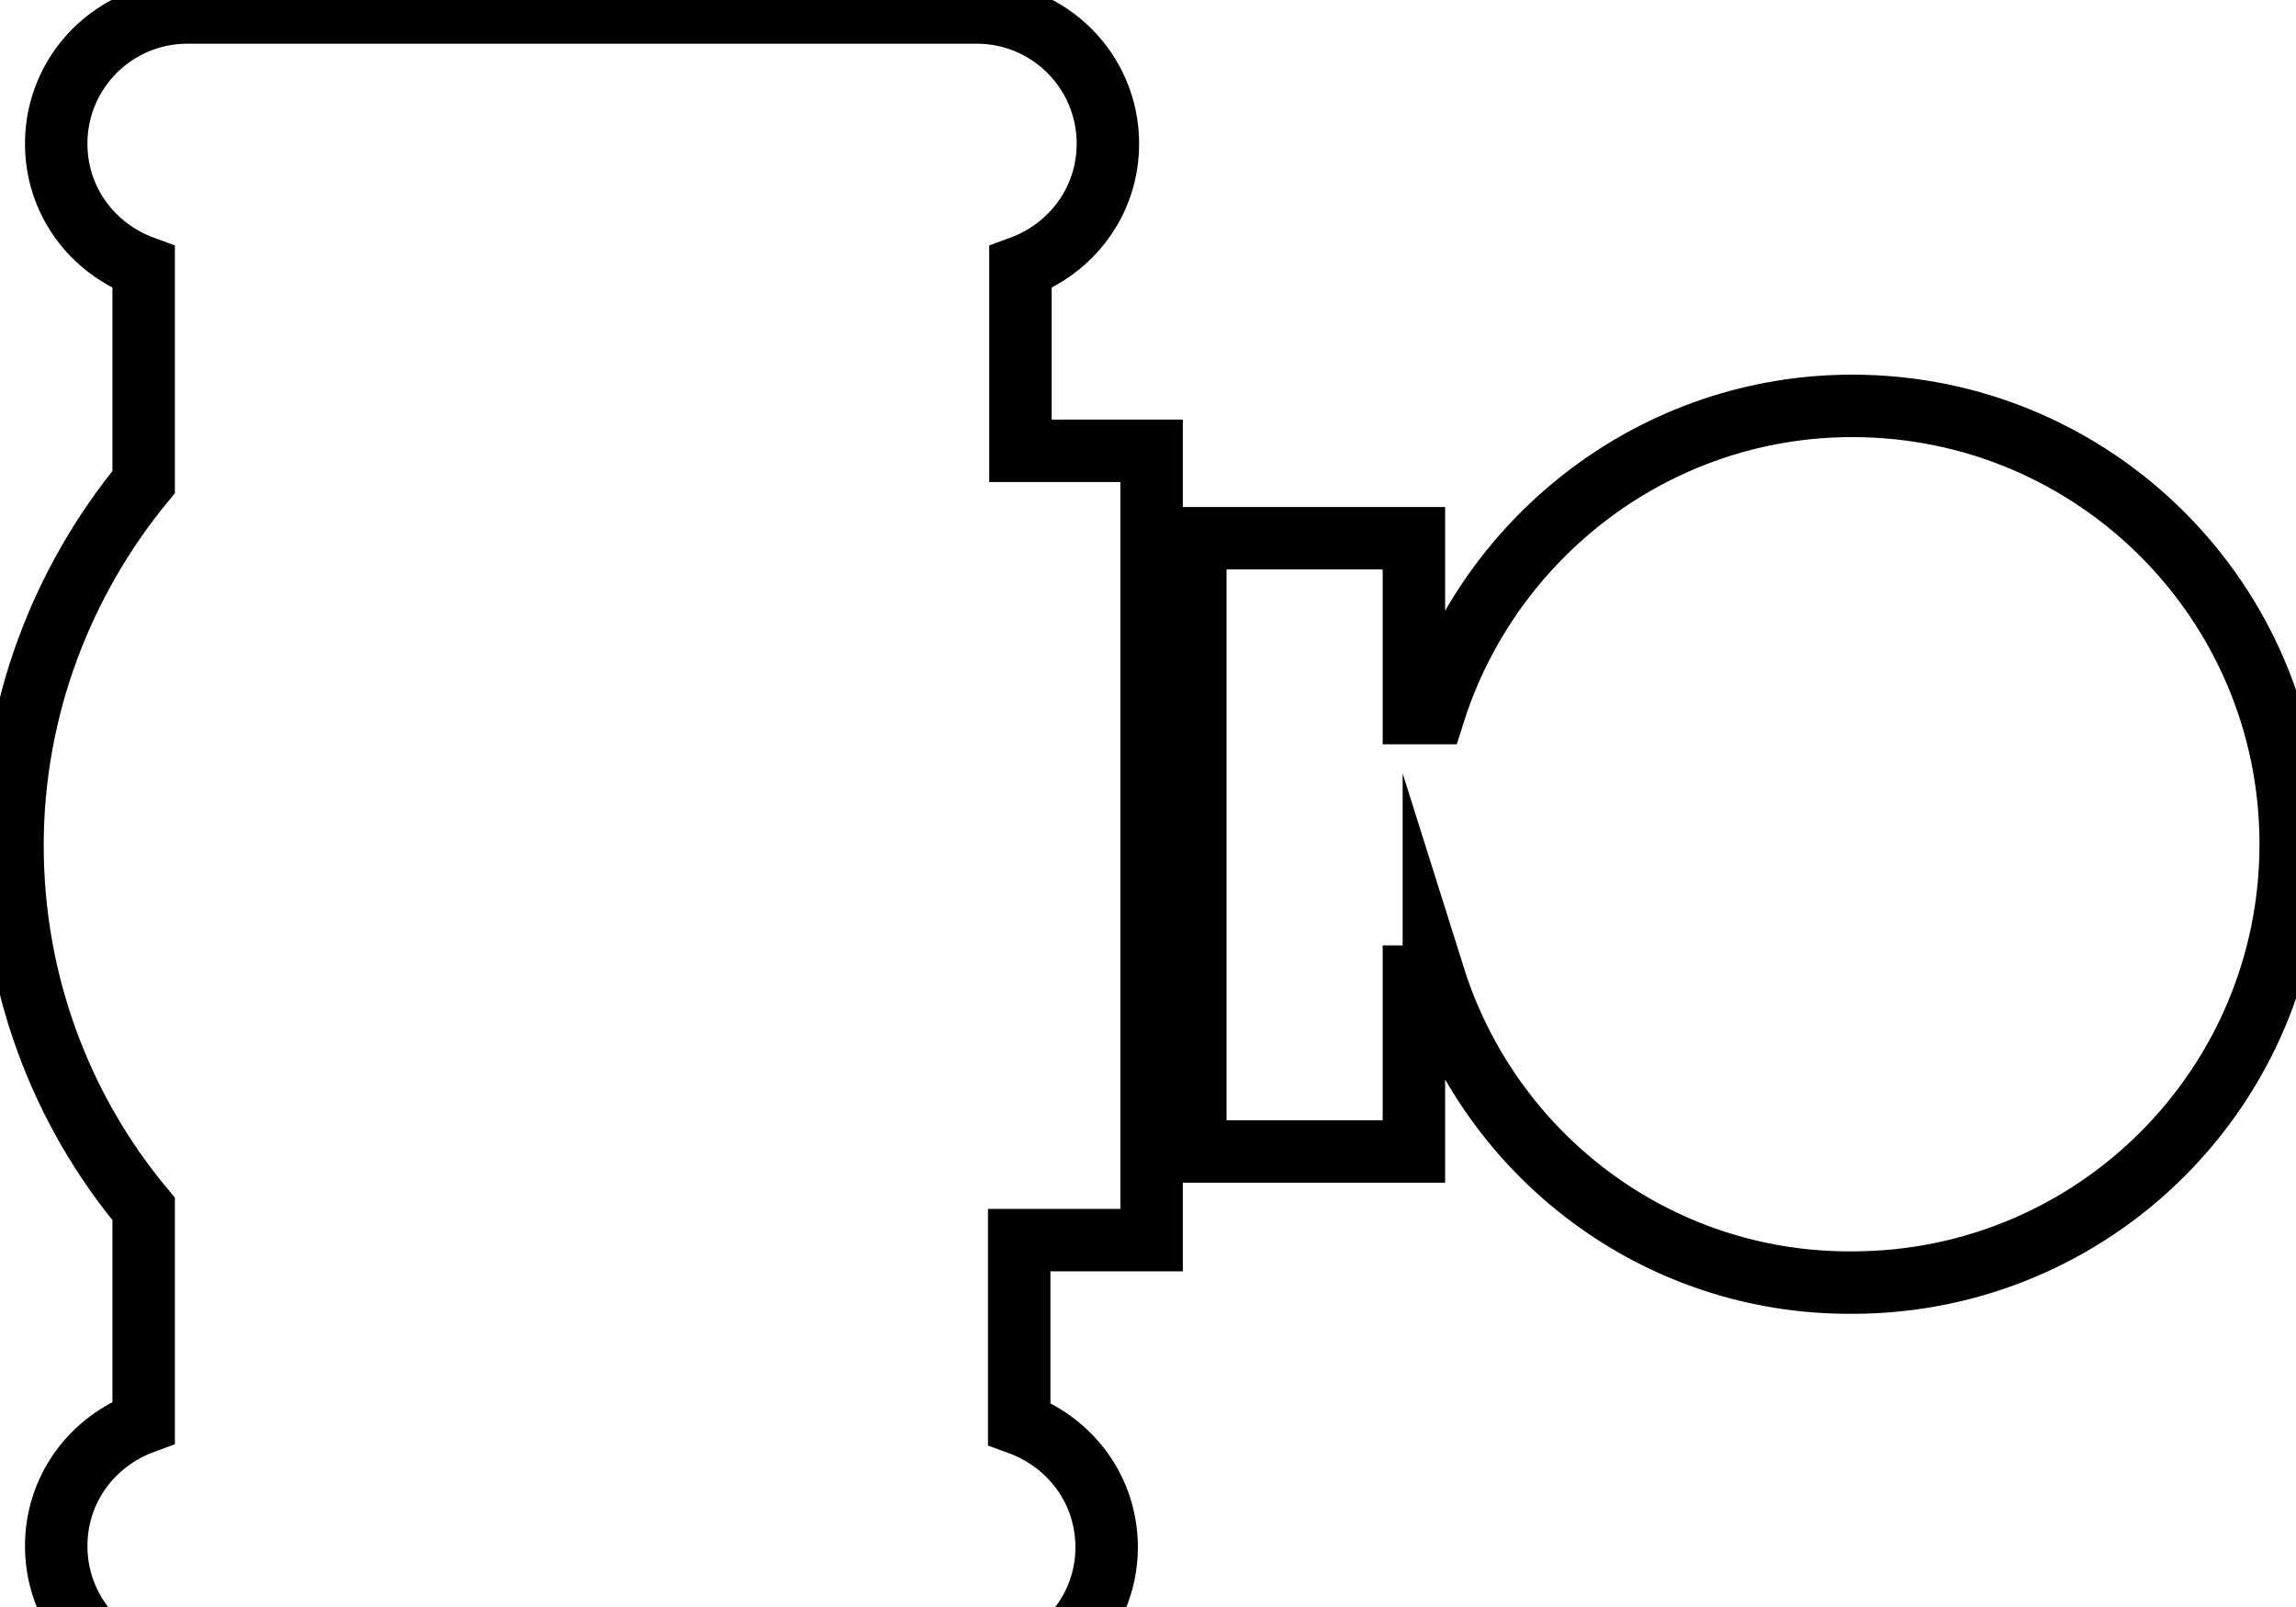 <svg data-v-9833e8b2="" version="1.1" xmlns="http://www.w3.org/2000/svg" xmlns:xlink="http://www.w3.org/1999/xlink" width="25" height="17.5"><g data-v-9833e8b2=""><path data-v-9833e8b2="" transform="scale(0.136)" fill="none" stroke="currentColor" paint-order="fill stroke markers" d="m114.8,78.2l-1.6,0l0,14l-17.5,0l0,-49.1l17.5,0l0,14l1.6,0c4.5,-14.2 17.8,-24.6 33.5,-24.6c19.4,0 35.1,15.7 35.1,35.1s-15.7,35.1 -35.1,35.1c-15.7,0.1 -29,-10.2 -33.5,-24.5z" stroke-width="5" stroke-miterlimit="10" stroke-dasharray=""></path><path data-v-9833e8b2="" transform="scale(0.136)" fill="none" stroke="currentColor" paint-order="fill stroke markers" d="m78.1,134.3l-63.1,0c-5.8,0 -10.5,-4.7 -10.5,-10.5c0,-4.6 2.9,-8.4 7,-9.9l0,-17.1c-6.6,-7.9 -10.5,-18.1 -10.5,-29.1s4,-21.2 10.5,-29.1l0,-17.2c-4.1,-1.5 -7,-5.3 -7,-9.9c0,-5.8 4.7,-10.5 10.5,-10.5l63.2,0c5.8,0 10.5,4.7 10.5,10.5c0,4.6 -2.9,8.4 -7,9.9l0,14.7l10.5,0l0,63.2l-10.6,0l0,14.7c4.1,1.5 7,5.3 7,9.9c0,5.7 -4.6,10.4 -10.5,10.4z" stroke-width="5" stroke-miterlimit="10" stroke-dasharray=""></path></g></svg>